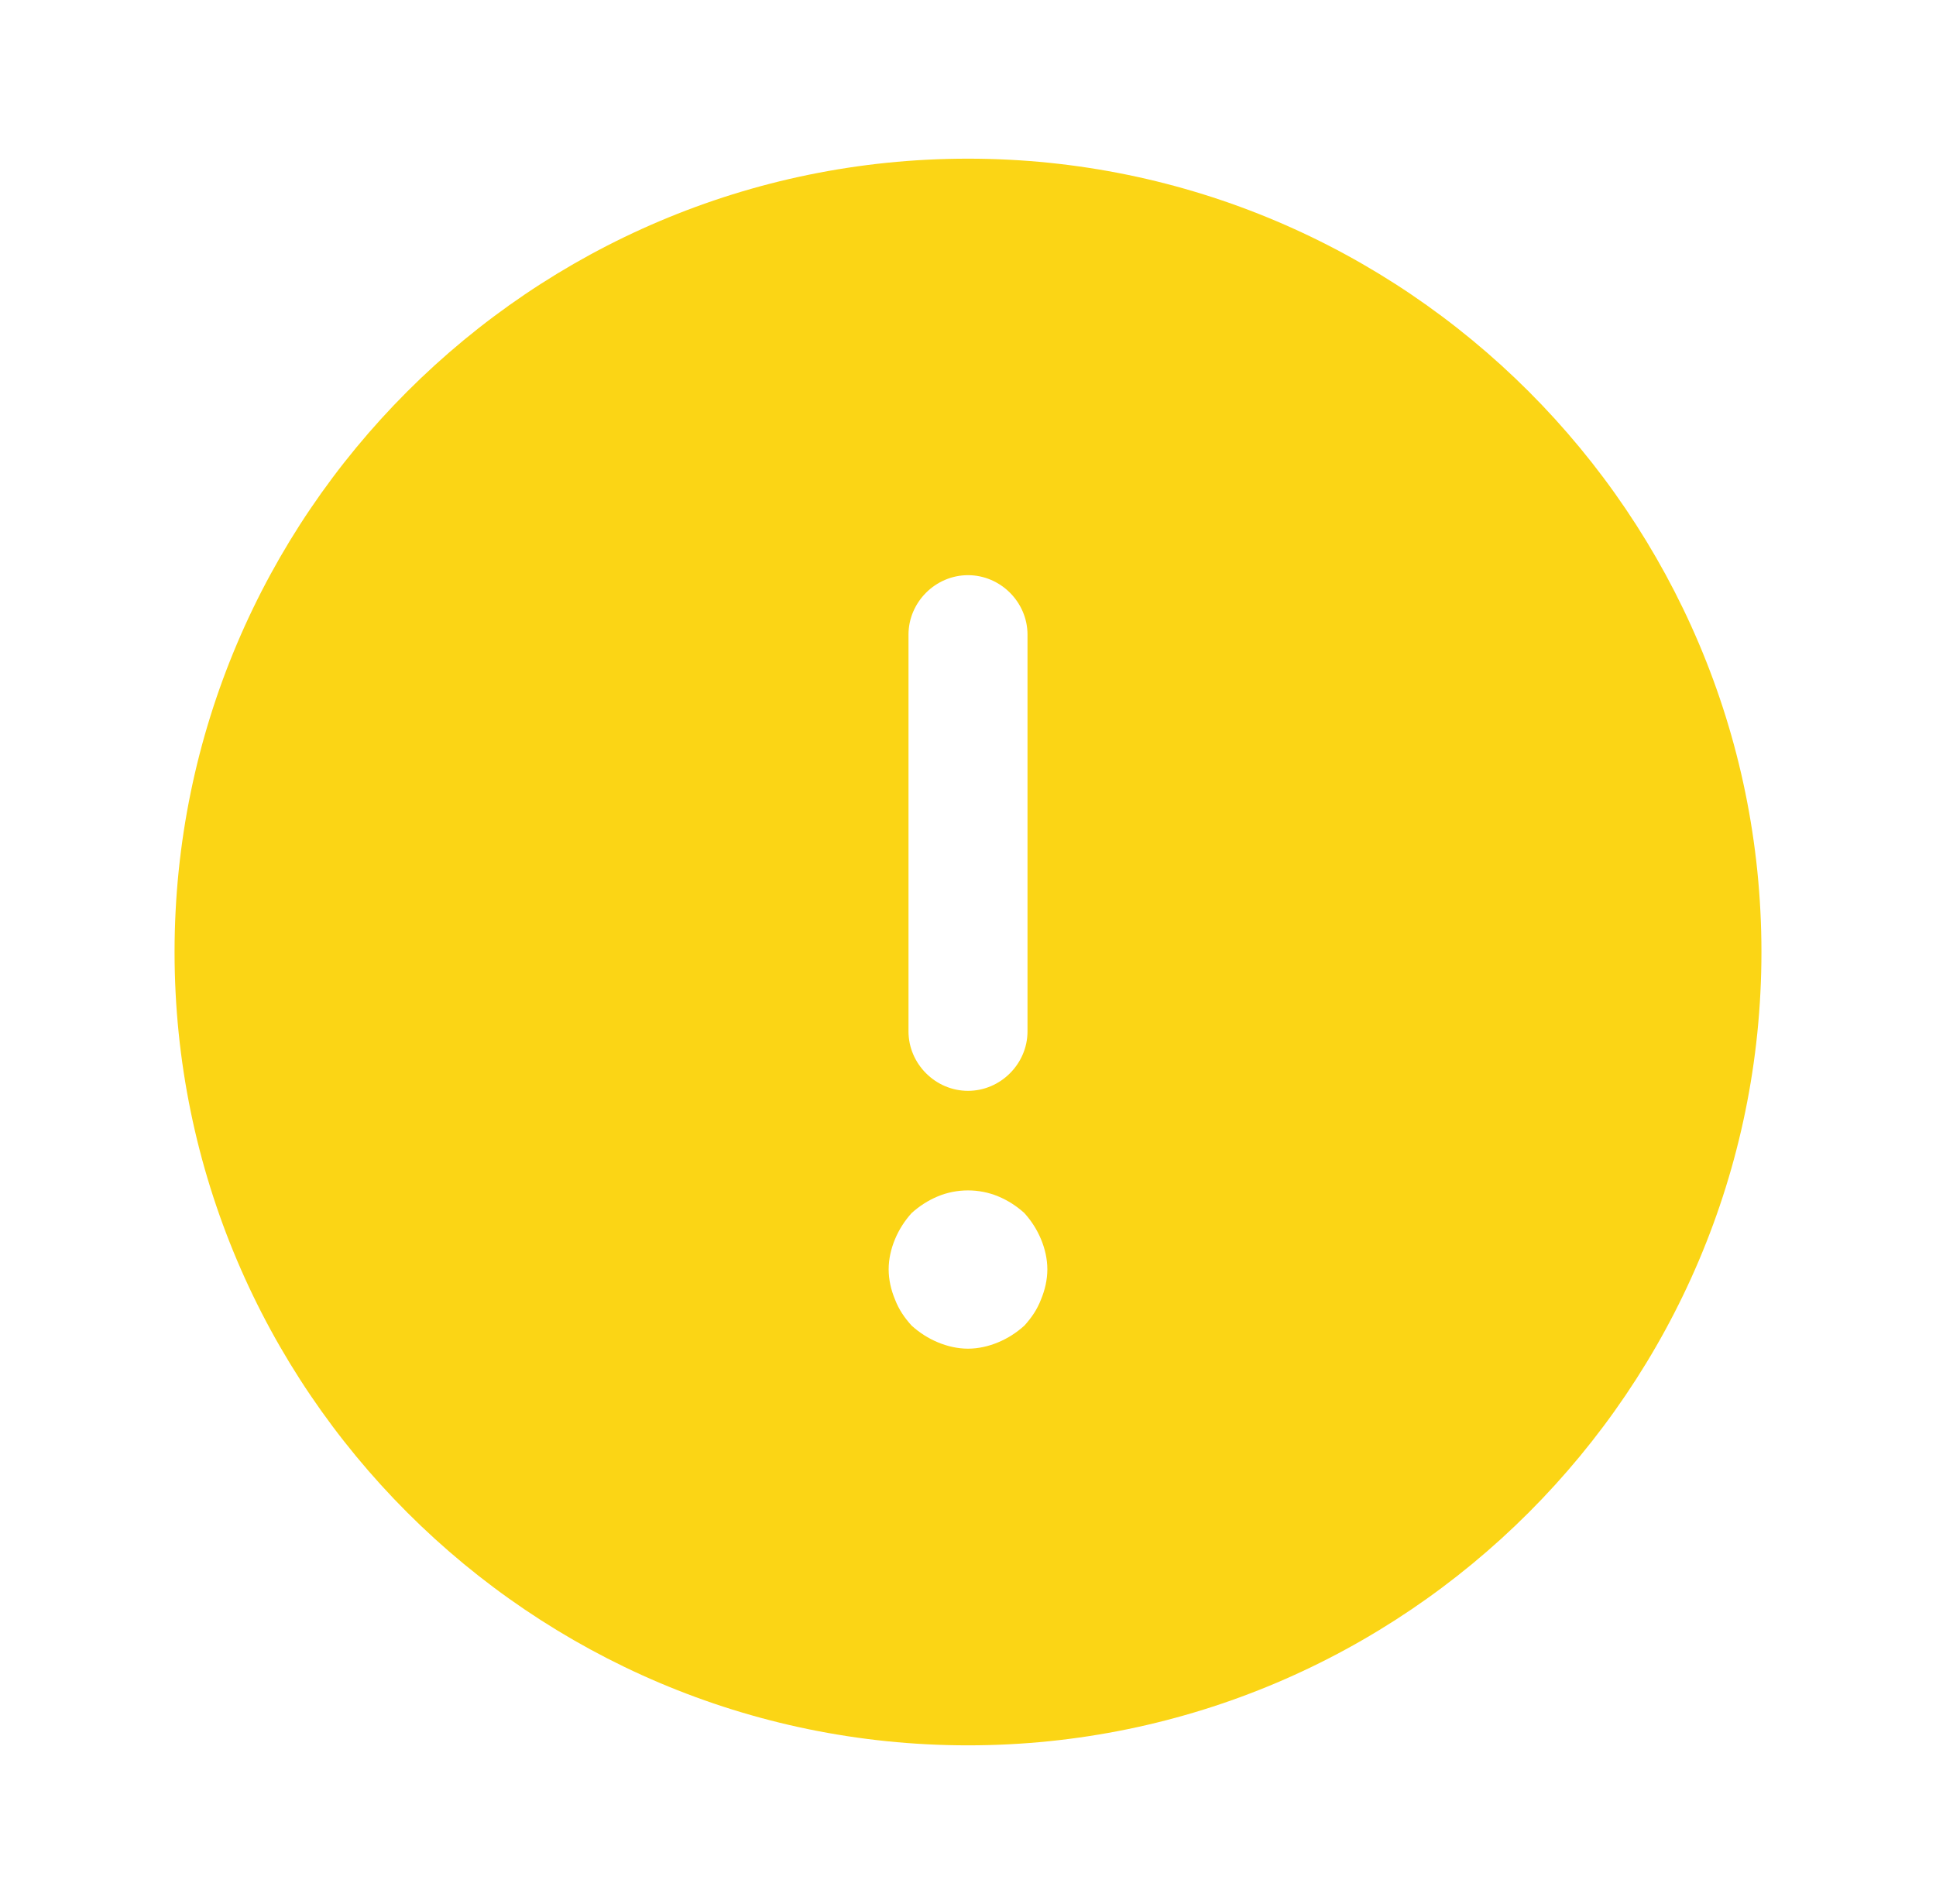 <svg xmlns="http://www.w3.org/2000/svg" width="61" height="60" viewBox="0 0 61 60" fill="none">
	<path d="M30.5 5C16.725 5 5.5 16.225 5.5 30C5.5 43.775 16.725 55 30.5 55C44.275 55 55.5 43.775 55.5 30C55.5 16.225 44.275 5 30.5 5ZM28.625 20C28.625 18.975 29.475 18.125 30.5 18.125C31.525 18.125 32.375 18.975 32.375 20V32.5C32.375 33.525 31.525 34.375 30.5 34.375C29.475 34.375 28.625 33.525 28.625 32.5V20ZM32.8 40.95C32.675 41.275 32.5 41.525 32.275 41.775C32.025 42 31.75 42.175 31.45 42.3C31.15 42.425 30.825 42.5 30.5 42.5C30.175 42.5 29.85 42.425 29.55 42.3C29.25 42.175 28.975 42 28.725 41.775C28.5 41.525 28.325 41.275 28.2 40.95C28.075 40.65 28 40.325 28 40C28 39.675 28.075 39.35 28.2 39.05C28.325 38.75 28.5 38.475 28.725 38.225C28.975 38 29.25 37.825 29.55 37.7C30.15 37.45 30.85 37.45 31.45 37.7C31.75 37.825 32.025 38 32.275 38.225C32.5 38.475 32.675 38.75 32.8 39.05C32.925 39.35 33 39.675 33 40C33 40.325 32.925 40.65 32.8 40.95Z" fill="#FBD515" />
</svg>
